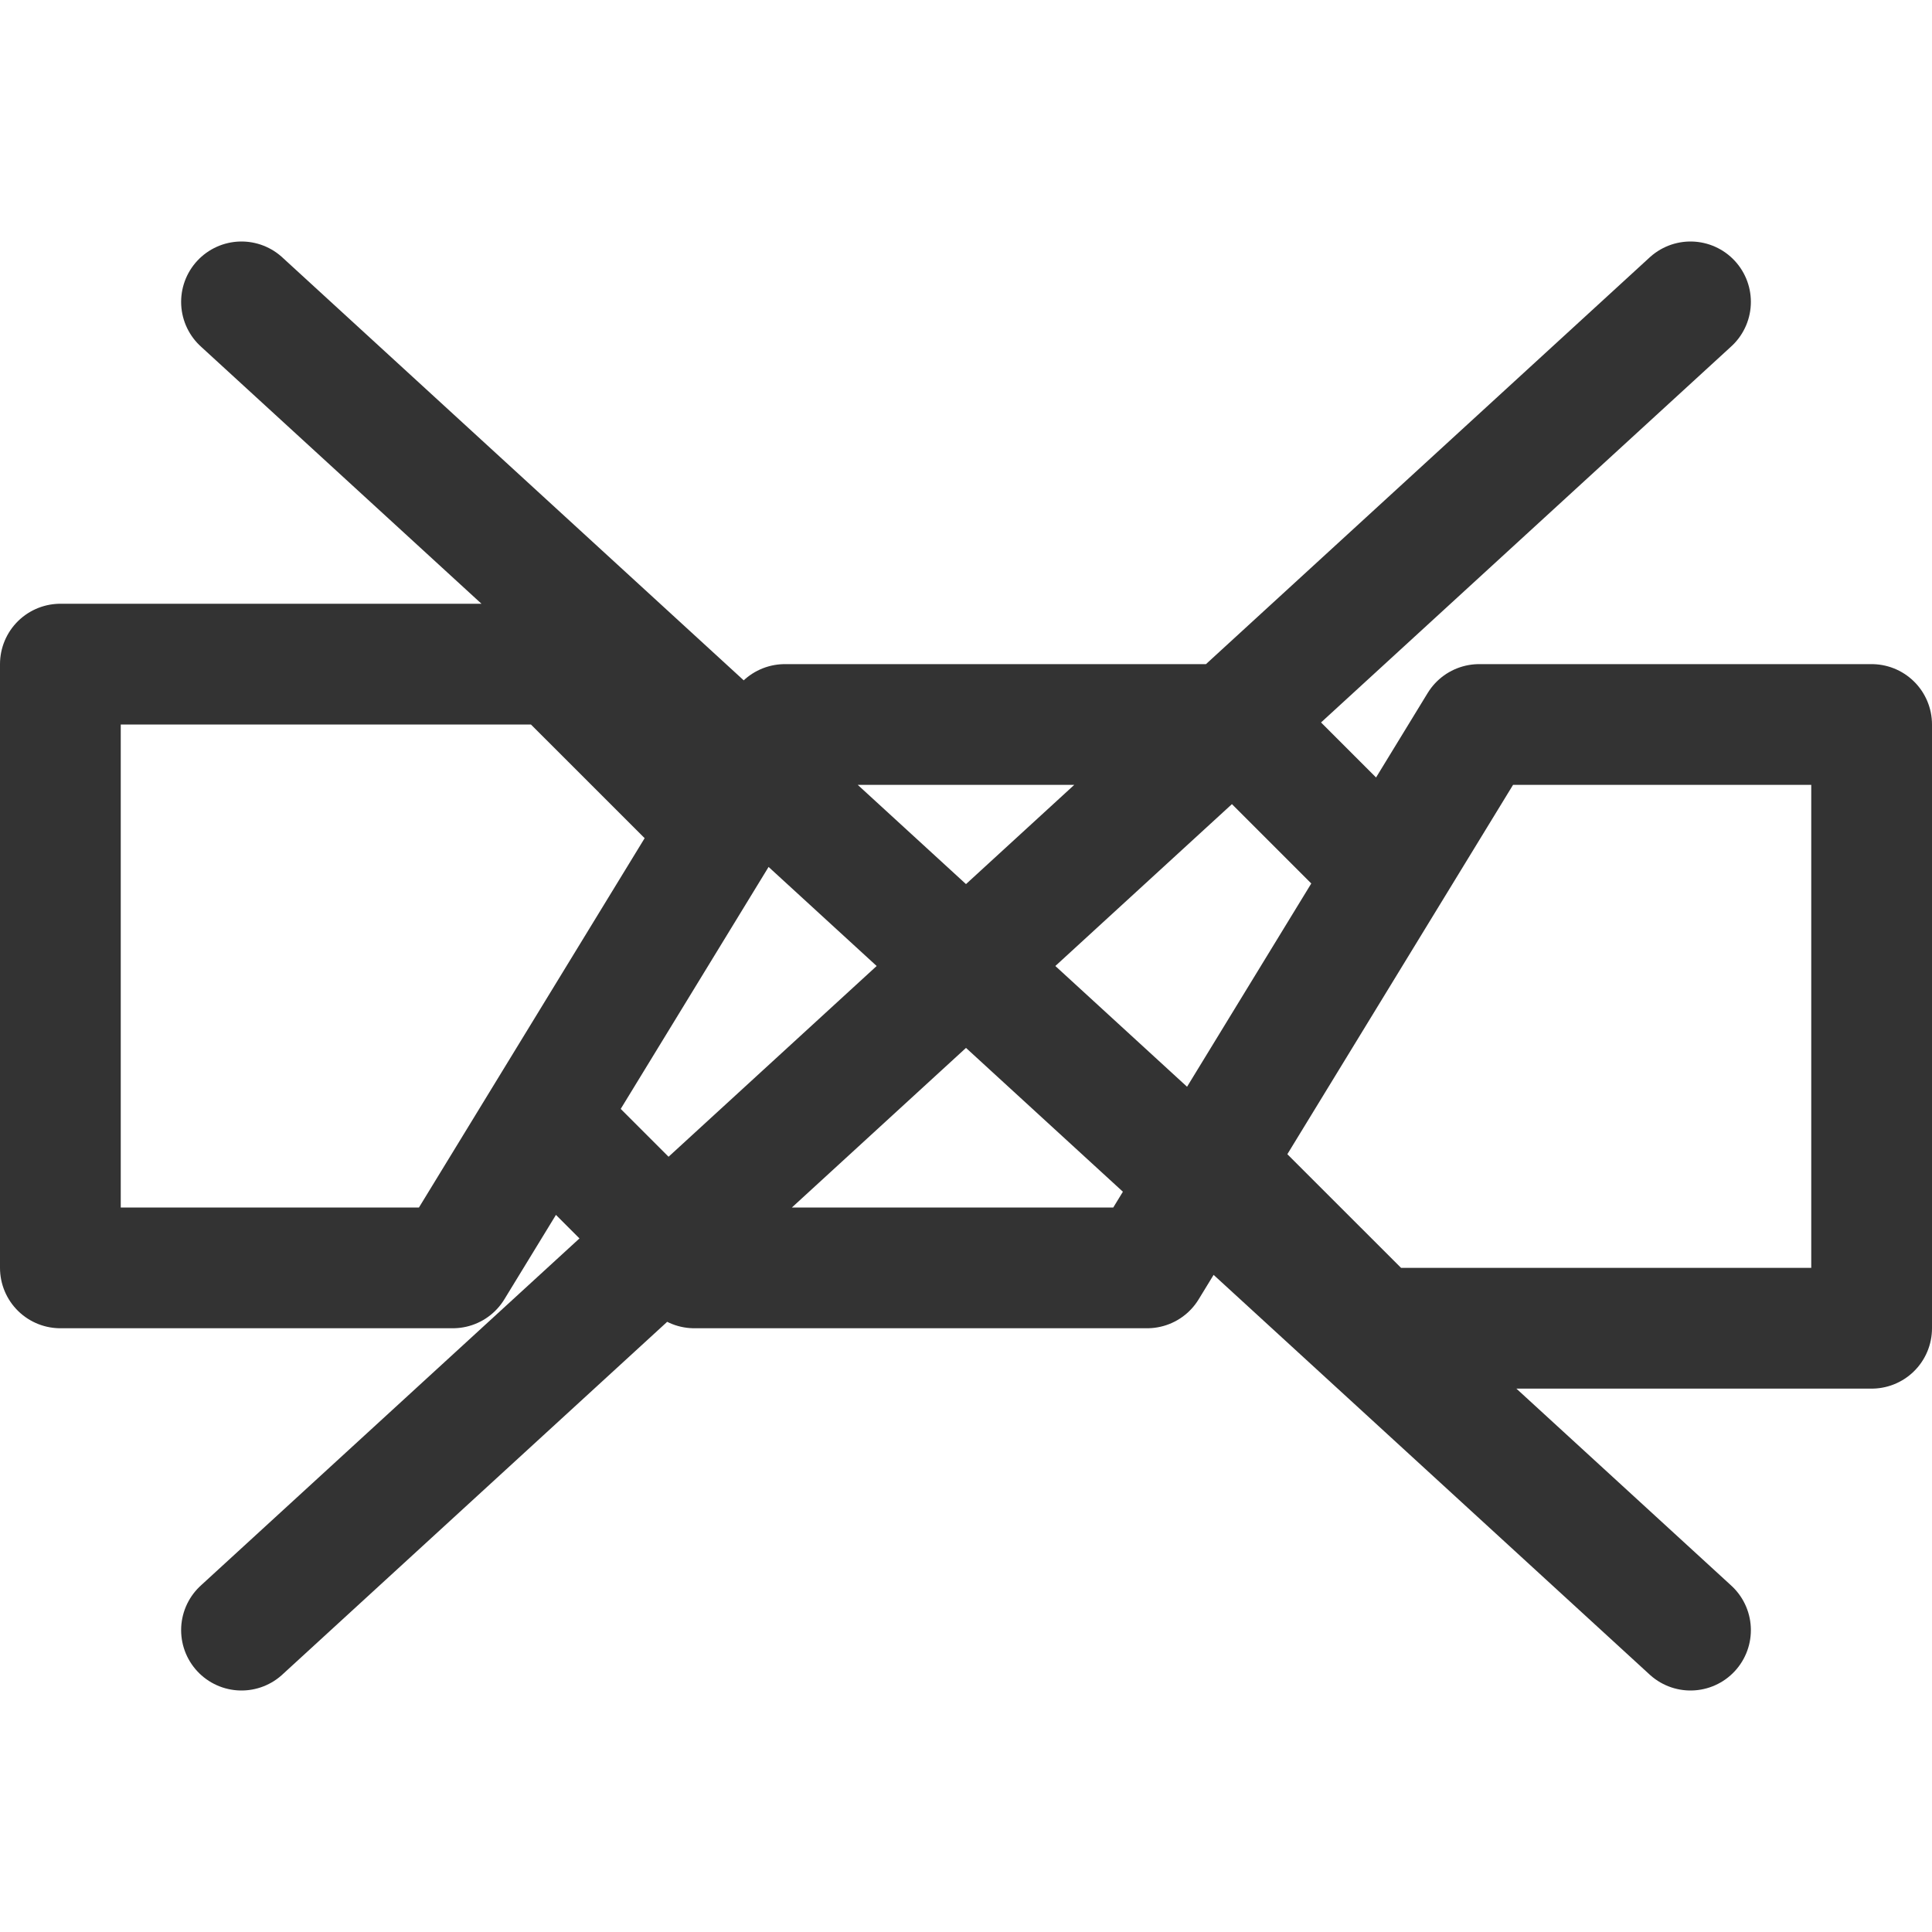 <svg xmlns="http://www.w3.org/2000/svg" viewBox="0 0 32 32"><path d="M11.866 13.657L9.208 11H1v10h6.5l5.5-9h7.5l2.421 2.421m-2.787 4.922L22.792 22H31V12h-6.5L19 21h-7.5l-2.292-2.292M28 5L4 27m24 0L4 5" stroke="#333" stroke-width="2" stroke-linecap="round" stroke-linejoin="round" stroke-miterlimit="10" fill="none"/></svg>